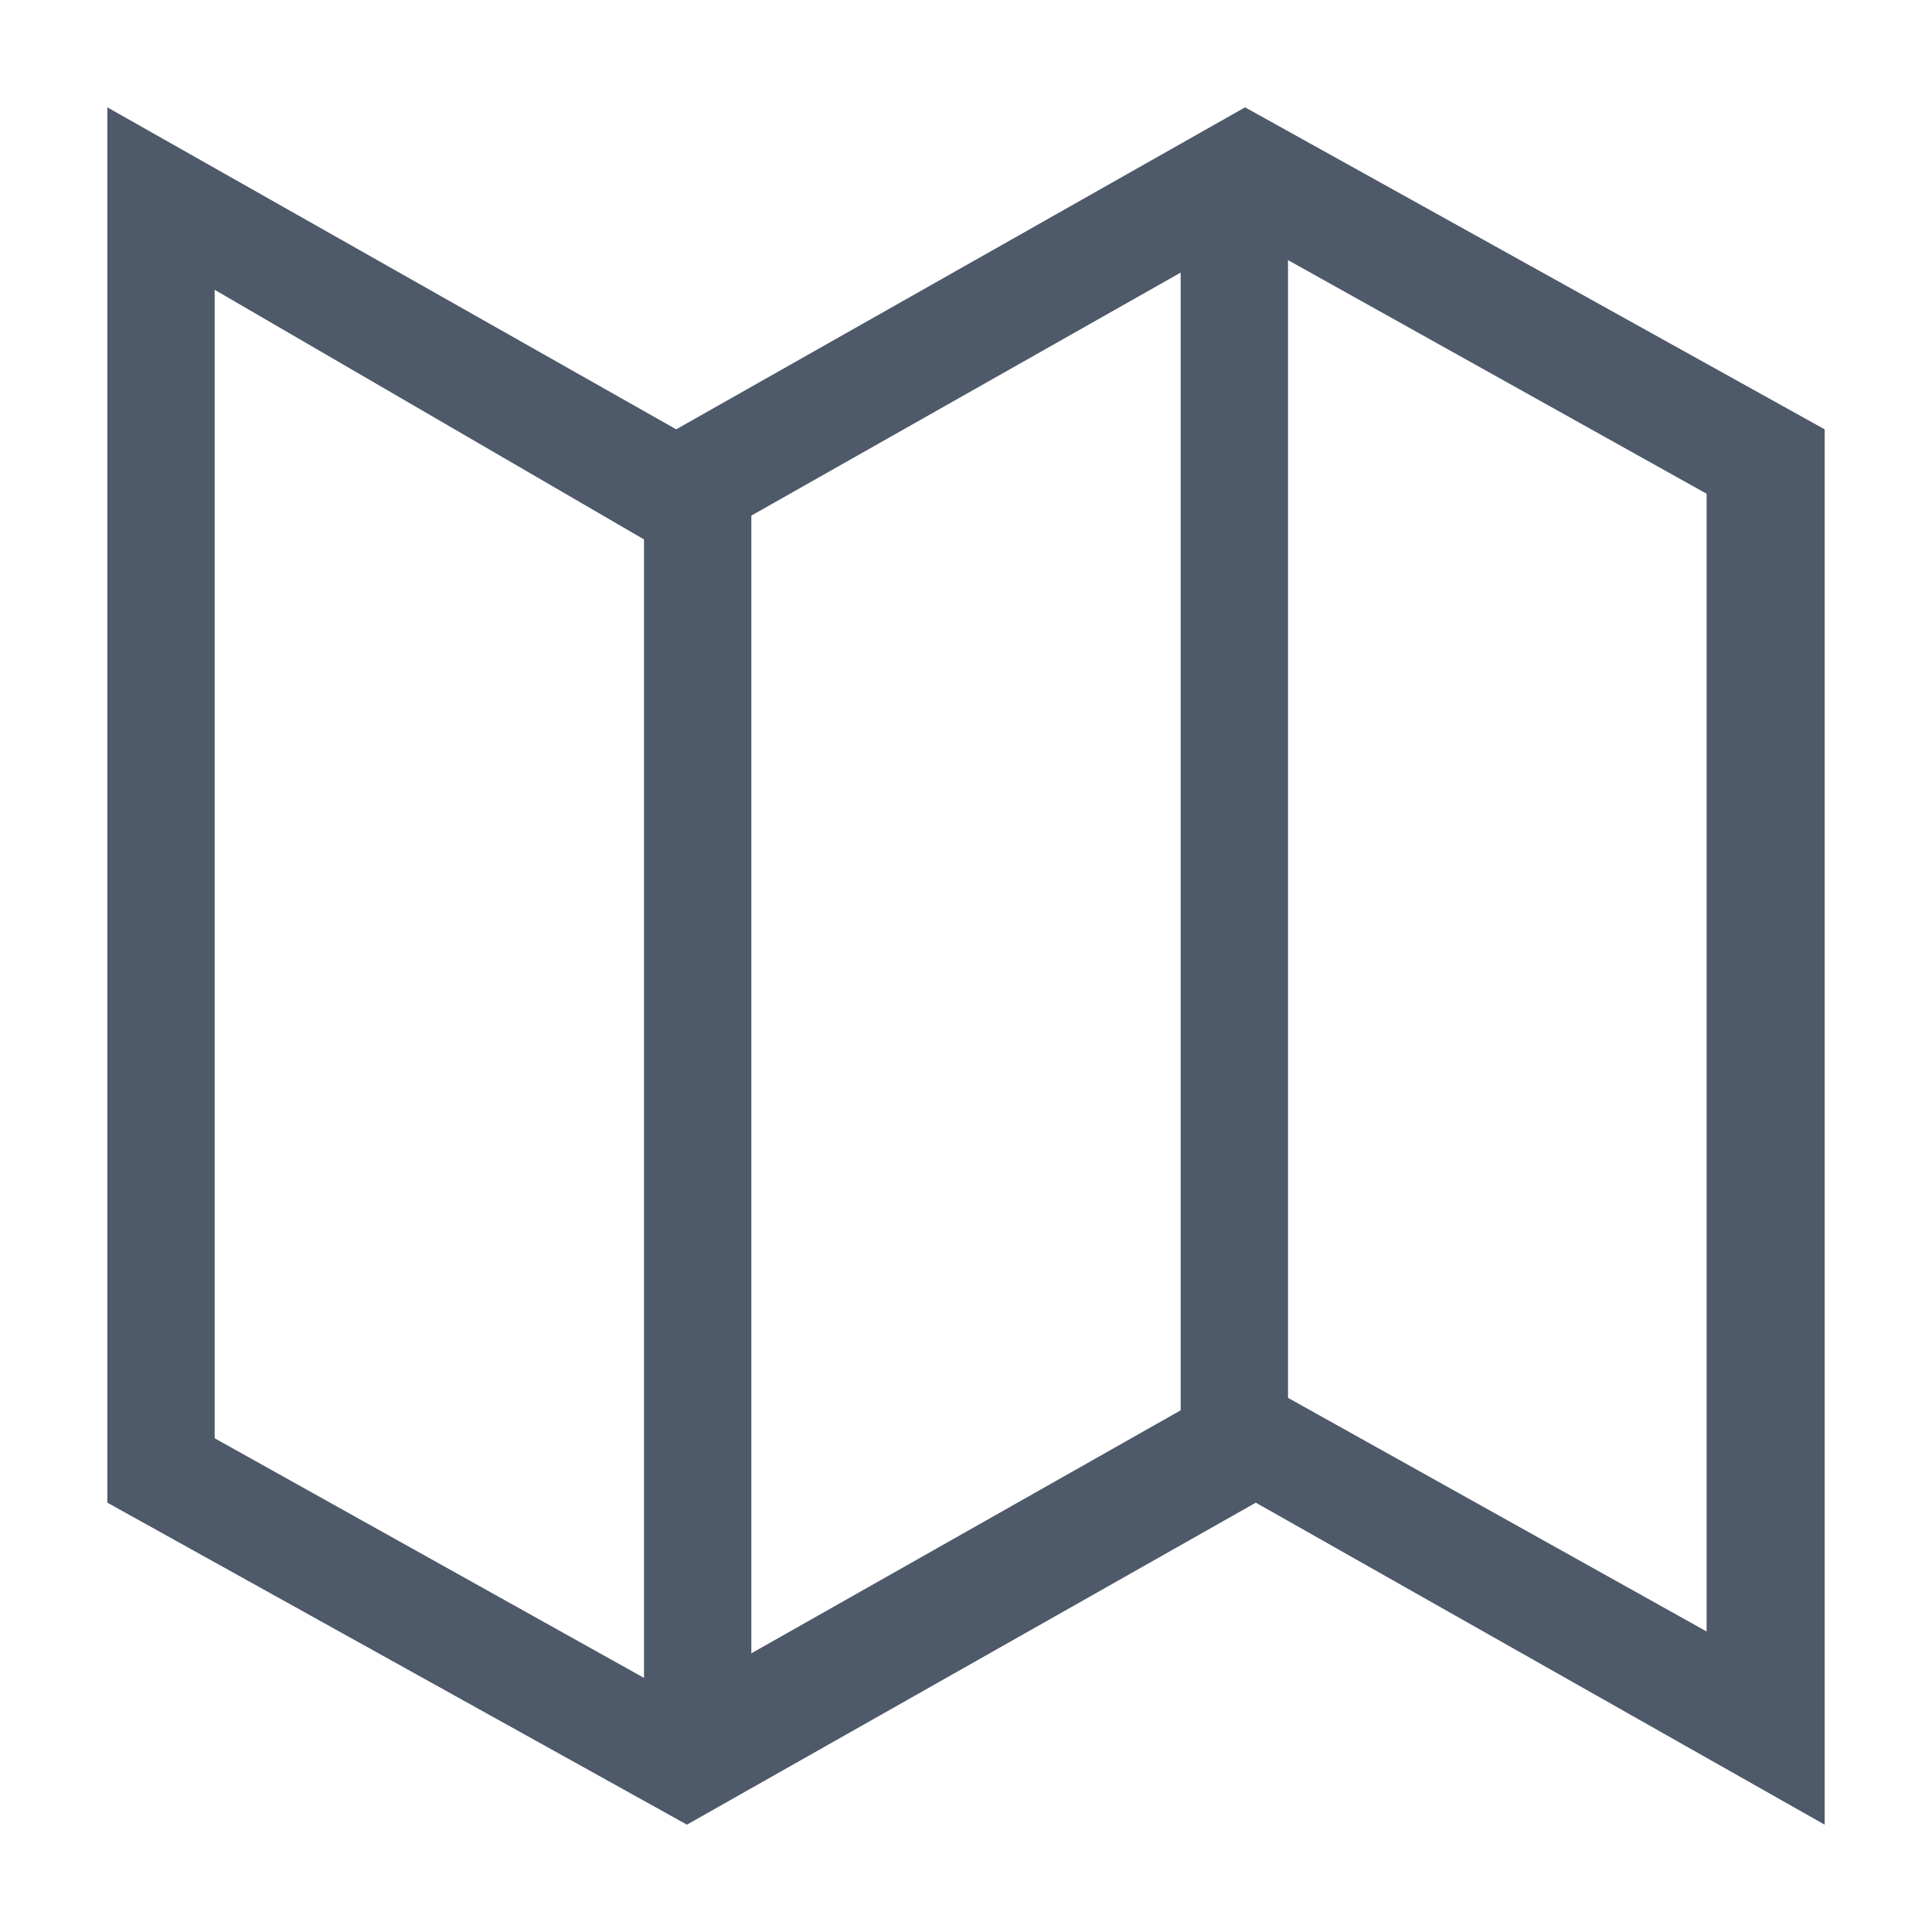 <svg class="icon" viewBox="0 0 1024 1024" xmlns="http://www.w3.org/2000/svg" width="14" height="14" style="vertical-align:middle"><path d="M625.778 85.333h56.889V768h-56.89V85.333zM341.333 227.556h56.89v711.11h-56.89v-711.11z" fill="#4e5969"/><path d="M56.889 56.889L358.4 227.556 659.911 56.889l307.2 170.667V967.11L665.6 796.444 364.089 967.111l-307.2-170.667V56.89zm56.889 96.711v608.711L358.4 898.844l301.511-170.666L904.533 864.71V261.69L659.911 125.156 358.4 295.822 113.778 153.6z" fill="#4e5969"/></svg>